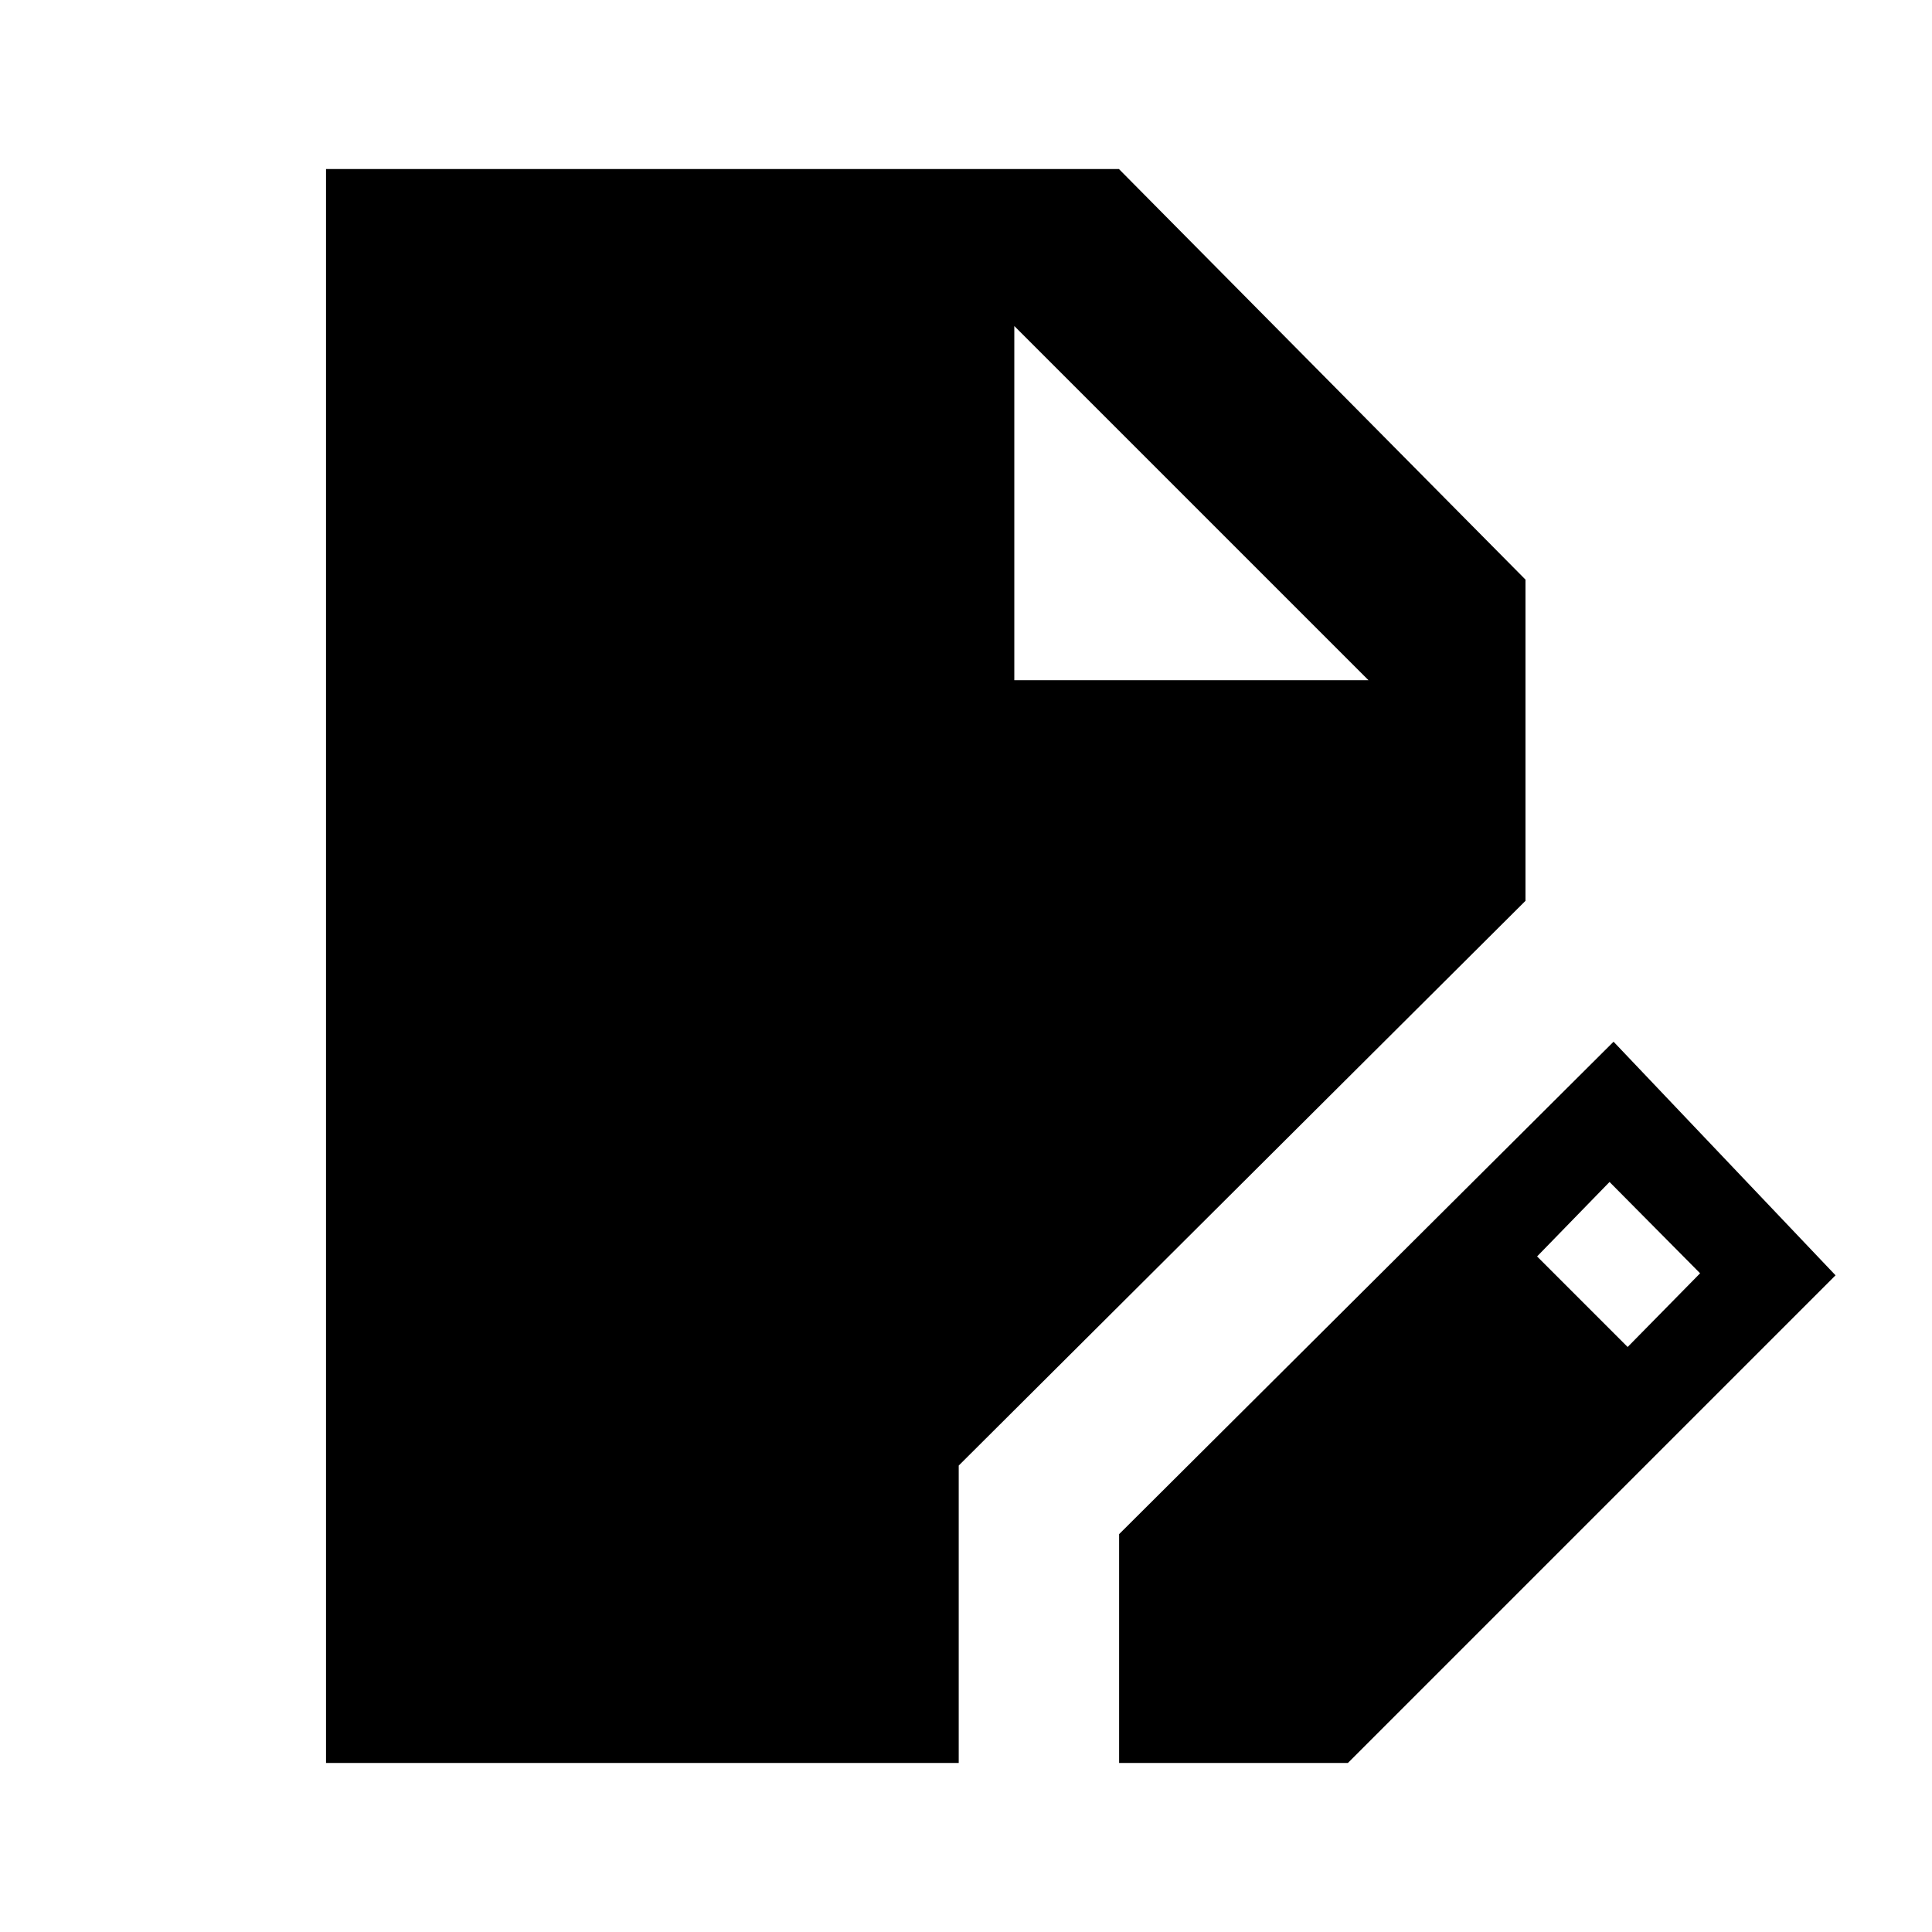 <svg xmlns="http://www.w3.org/2000/svg" height="20" viewBox="0 -960 960 960" width="20"><path d="M162-84v-792h394l202 204v159.62L476.38-231.77V-84H162Zm394.08 0v-113.69l245.69-244.69 110.3 116.07L669.77-84H556.08Zm252.69-206.69 36-36.62-45-45.38-36 37 45 45ZM504-622h176L504-798l176 176-176-176v176Z"/></svg>